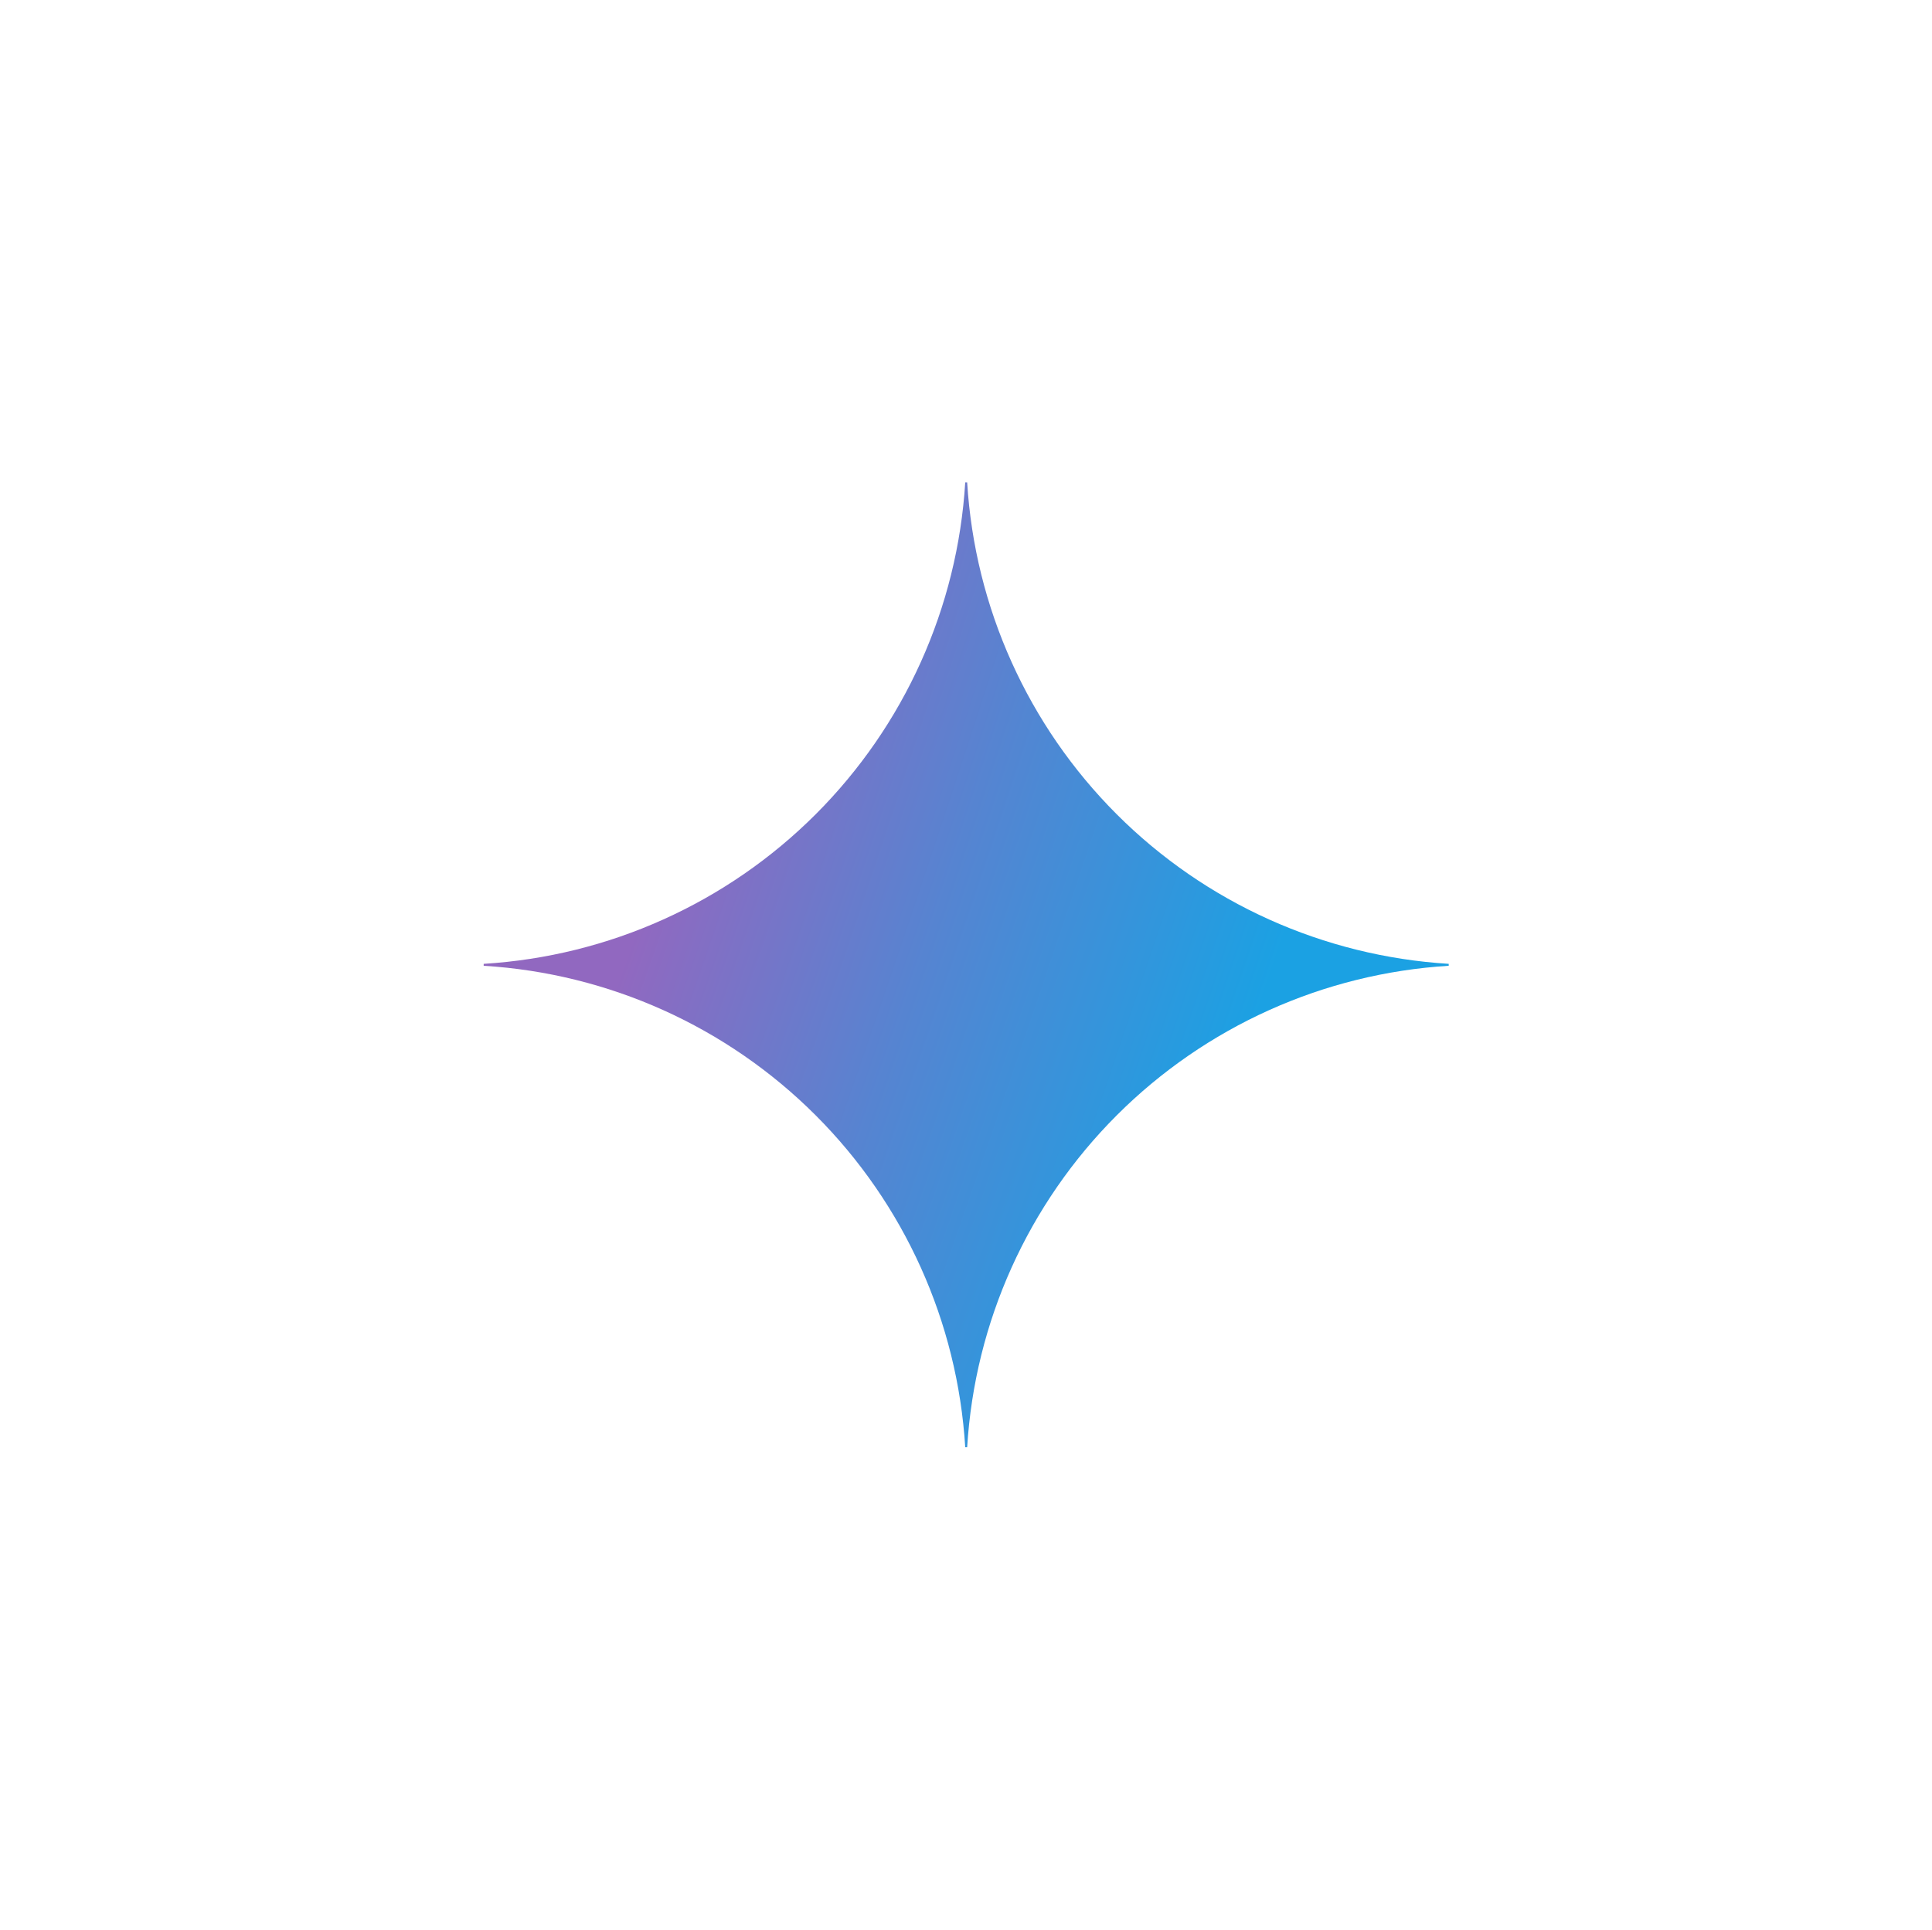 <svg width="1001" height="1000" viewBox="0 0 1001 1000" fill="none" xmlns="http://www.w3.org/2000/svg">
<g clip-path="url(#clip0_119_305)">
<path d="M750.6 500.5C685.731 504.481 624.556 532.045 578.601 578.001C532.645 623.957 505.08 685.131 501.1 750H500.1C496.125 685.129 468.563 623.951 422.606 577.994C376.649 532.037 315.471 504.474 250.6 500.5V499.5C315.471 495.526 376.649 467.963 422.606 422.006C468.563 376.049 496.125 314.871 500.1 250H501.1C505.08 314.869 532.645 376.043 578.601 421.999C624.556 467.955 685.731 495.519 750.6 499.5V500.5Z" fill="url(#paint0_radial_119_305)"/>
</g>
<defs>
<radialGradient id="paint0_radial_119_305" cx="0" cy="0" r="1" gradientUnits="userSpaceOnUse" gradientTransform="translate(300.225 453.219) rotate(18.683) scale(532.188 4263.16)">
<stop offset="0.067" stop-color="#9168C0"/>
<stop offset="0.343" stop-color="#5684D1"/>
<stop offset="0.672" stop-color="#1BA1E3"/>
</radialGradient>
<clipPath id="clip0_119_305">
<rect width="500" height="500" fill="white" transform="translate(250.6 250)"/>
</clipPath>
</defs>
</svg>
